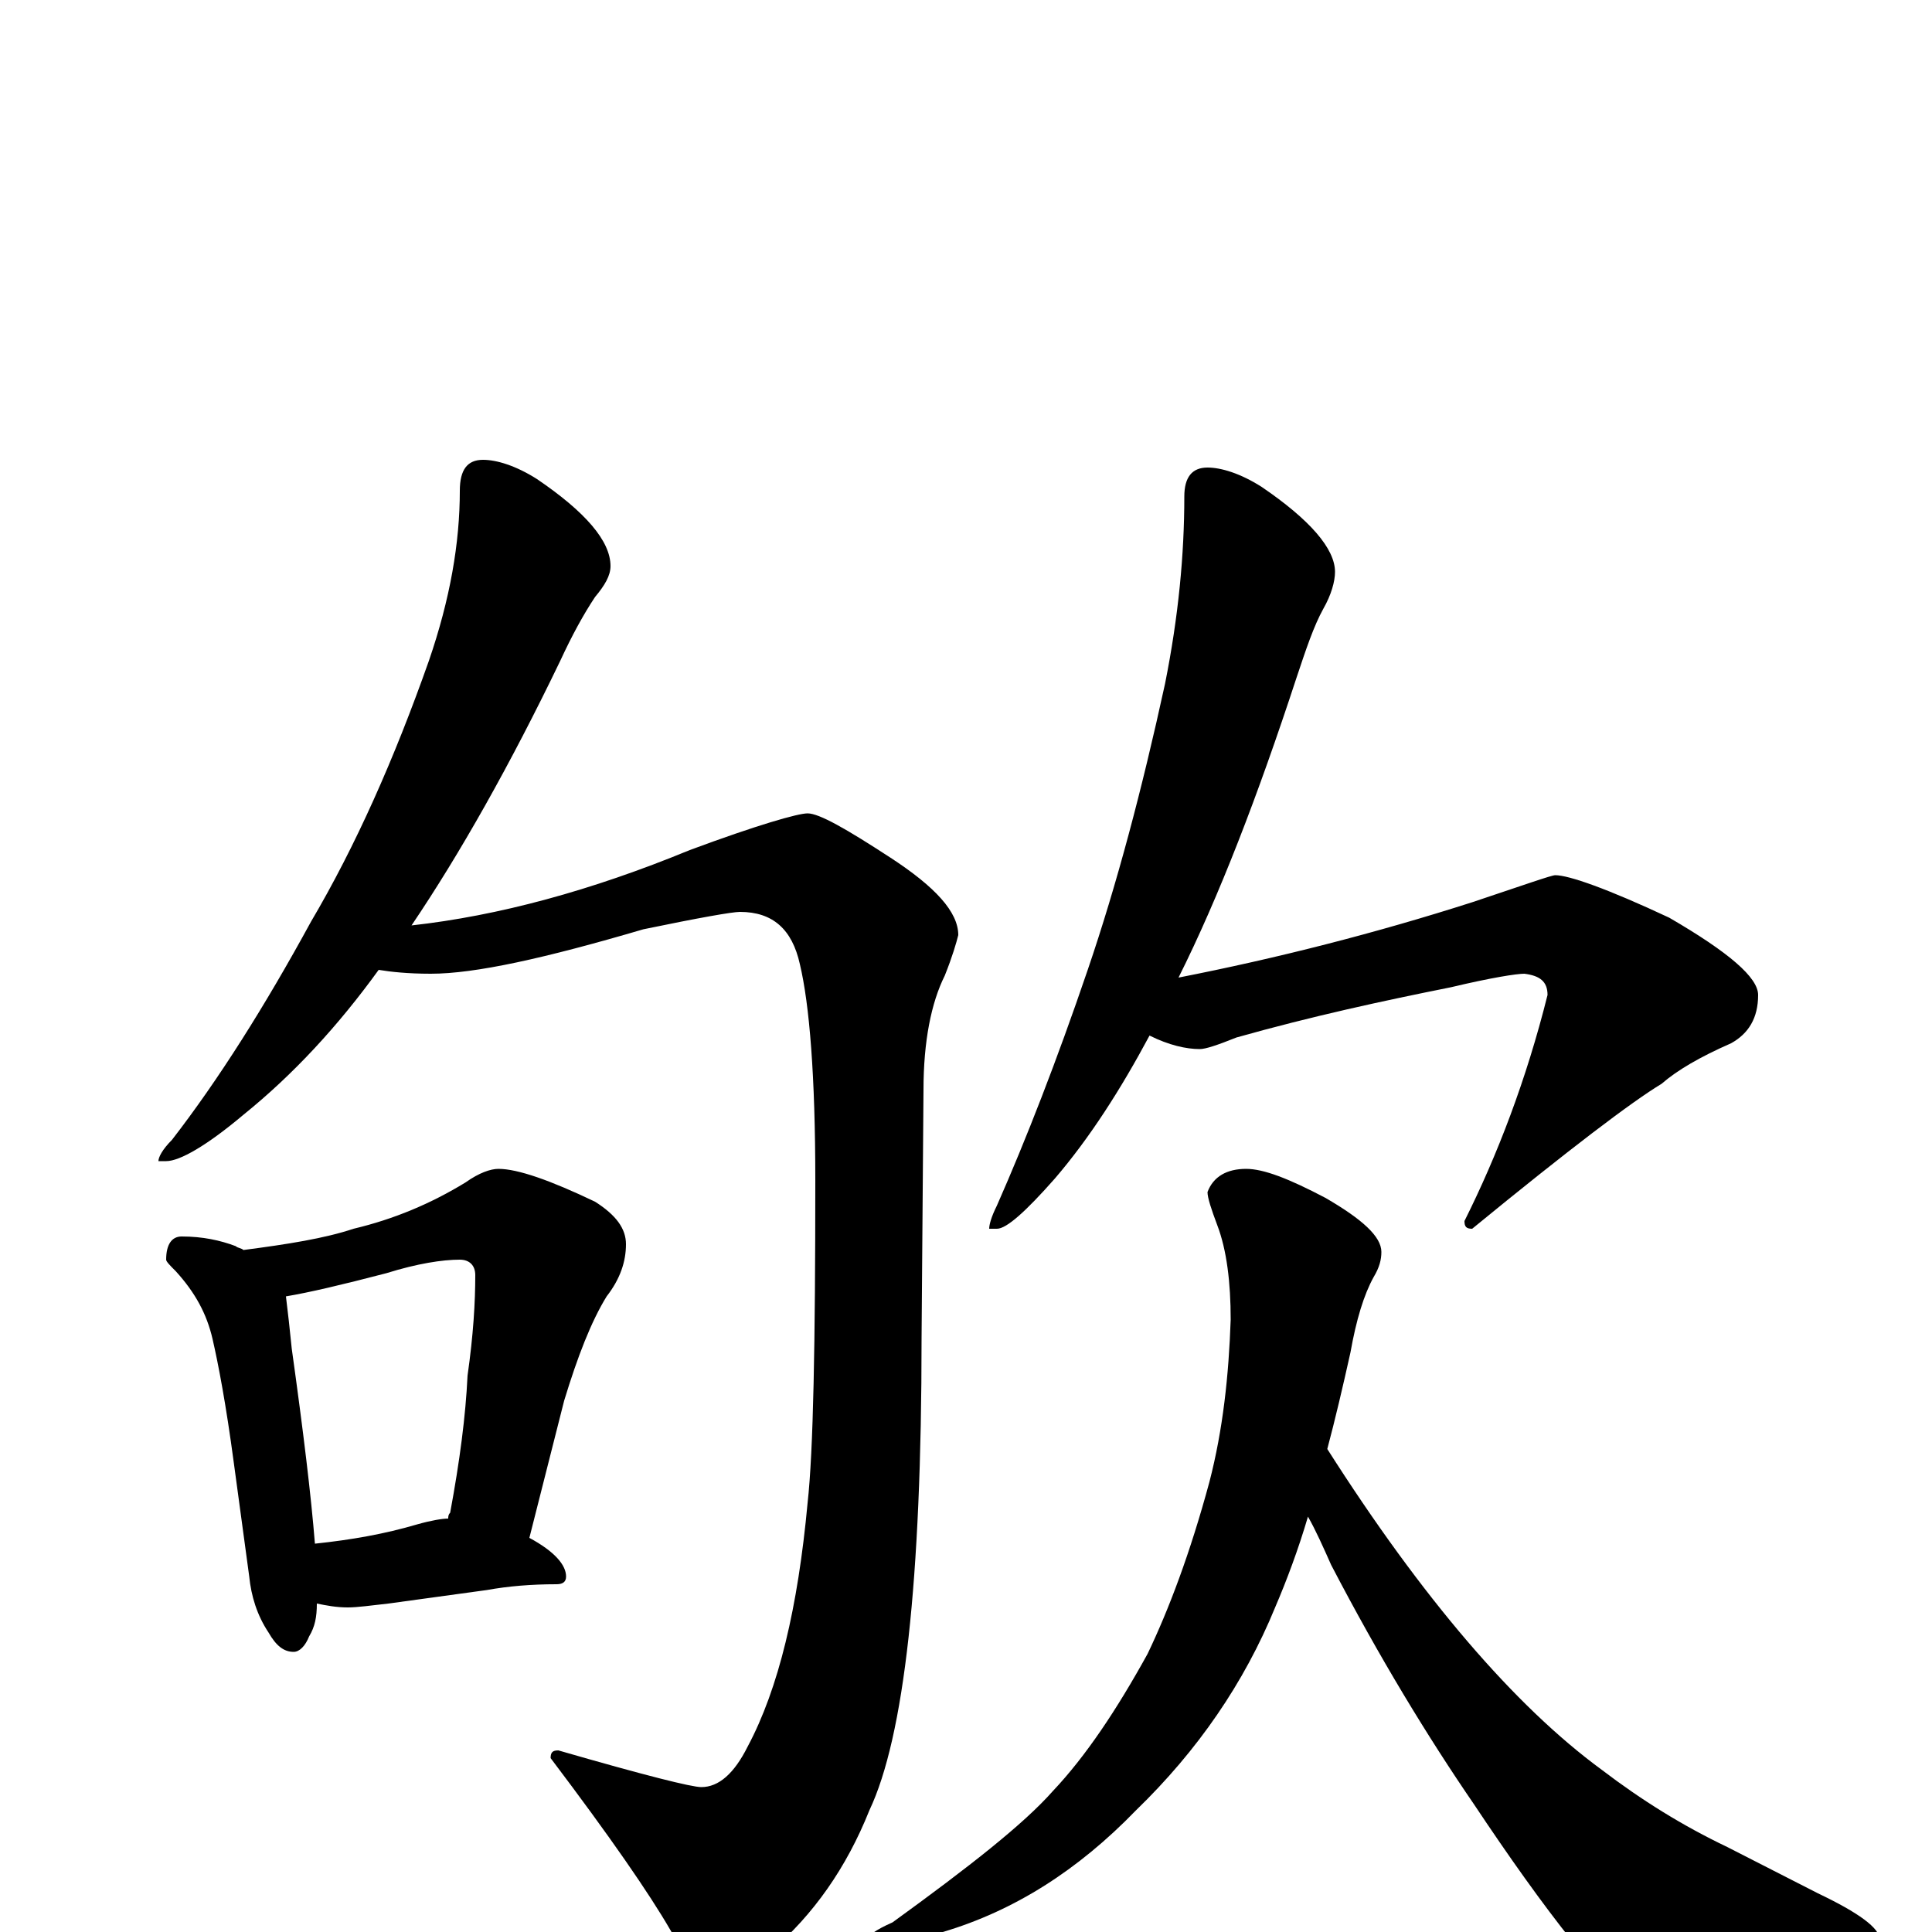 <?xml version="1.0" encoding="utf-8" ?>
<!DOCTYPE svg PUBLIC "-//W3C//DTD SVG 1.1//EN" "http://www.w3.org/Graphics/SVG/1.1/DTD/svg11.dtd">
<svg version="1.1" id="Layer_1" xmlns="http://www.w3.org/2000/svg" xmlns:xlink="http://www.w3.org/1999/xlink" x="0px" y="145px" width="1000px" height="1000px" viewBox="0 0 1000 1000" enable-background="new 0 0 1000 1000" xml:space="preserve">
<g id="Layer_1">
<path id="glyph" transform="matrix(1 0 0 -1 0 1000)" d="M250,762C257,762 267,759 278,752C303,735 316,720 316,707C316,702 313,697 308,691C302,682 296,671 290,658C264,604 238,558 213,521C258,526 306,539 357,560C392,573 413,579 418,579C424,579 438,571 461,556C484,541 496,528 496,516C495,512 493,505 489,495C482,481 478,461 478,436l-1,-129C477,182 468,101 450,63C438,33 421,9 399,-10C389,-19 378,-23 367,-23C363,-23 356,-15 347,1C336,20 316,49 285,90C285,93 286,94 289,94C334,81 358,75 363,75C372,75 380,82 387,96C403,126 413,168 418,222C421,249 422,305 422,389C422,443 419,480 414,501C410,519 400,528 383,528C379,528 362,525 333,519C282,504 246,496 223,496C211,496 202,497 196,498C175,469 152,444 126,423C107,407 93,399 86,399l-4,0C82,401 84,405 89,410C113,441 137,479 161,523C184,562 204,607 222,658C233,690 238,719 238,746C238,757 242,762 250,762M94,360C105,360 114,358 122,355C123,354 125,354 126,353C149,356 168,359 183,364C204,369 223,377 241,388C248,393 254,395 258,395C268,395 285,389 308,378C319,371 324,364 324,356C324,347 321,338 314,329C306,316 299,298 292,275l-18,-71C287,197 293,190 293,184C293,181 291,180 288,180C275,180 263,179 252,177l-51,-7C192,169 185,168 180,168C174,168 169,169 164,170C164,163 163,158 160,153C158,148 155,145 152,145C147,145 143,148 139,155C133,164 130,174 129,184l-8,59C117,273 113,294 110,307C107,320 101,331 91,342C88,345 86,347 86,348C86,356 89,360 94,360M163,201C182,203 199,206 216,211C223,213 229,214 232,214C232,215 232,216 233,217C238,244 241,267 242,288C245,309 246,326 246,340C246,345 243,348 238,348C229,348 216,346 200,341C177,335 160,331 148,329C149,321 150,312 151,302C157,259 161,226 163,201M625,758C632,758 642,755 653,748C678,731 691,716 691,704C691,699 689,692 685,685C680,676 676,664 671,649C651,588 631,536 610,494C661,504 712,517 762,533C789,542 803,547 805,547C812,547 832,540 864,525C895,507 910,494 910,485C910,473 905,465 896,460C880,453 868,446 860,439C845,430 812,405 762,364C759,364 758,365 758,368C775,402 790,441 801,485C801,492 797,495 789,496C785,496 772,494 751,489C716,482 679,474 640,463C630,459 624,457 621,457C614,457 605,459 595,464C580,436 564,411 546,390C531,373 521,364 516,364l-4,0C512,366 513,370 516,376C531,410 547,451 563,498C578,542 591,591 603,646C610,681 613,713 613,743C613,753 617,758 625,758M645,395C654,395 667,390 686,380C705,369 715,360 715,352C715,348 714,344 711,339C706,330 702,317 699,300C695,282 691,265 687,250C736,173 784,117 829,84C850,68 871,55 894,44l47,-24C962,10 973,2 973,-4C973,-9 969,-12 960,-13C940,-20 910,-23 869,-23C844,-23 825,-17 814,-5C798,15 781,39 763,66C739,101 714,142 689,190C685,199 681,208 677,215C672,198 666,182 660,168C644,129 620,94 588,63C558,32 525,11 488,0C475,-4 464,-6 457,-7C452,-7 449,-6 449,-4C449,-2 453,1 462,5C502,34 530,56 545,73C562,91 578,115 594,144C605,167 616,196 626,233C633,260 636,288 637,317C637,336 635,353 630,366C627,374 625,380 625,383C628,391 635,395 645,395z"/>
</g>
</svg>
